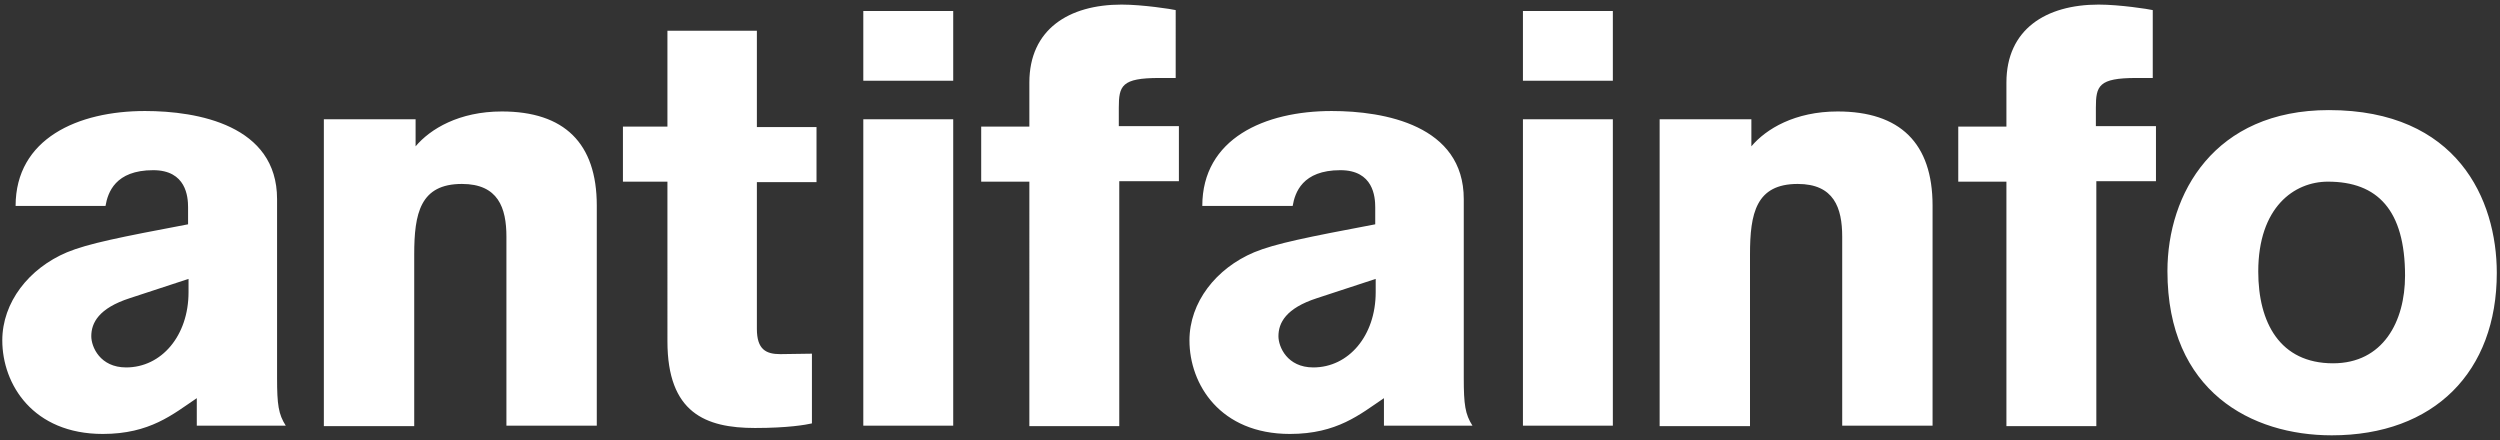 <svg version="1.2" baseProfile="tiny" xmlns="http://www.w3.org/2000/svg" viewBox="0 0 545 96"><rect x="0" y="0" width="545" height="96" fill="#333333" stroke="none"/><g fill="#FFF"><path d="M42.9 92.8v-6c-5.2 3.5-10.2 7.8-20.5 7.8C7.2 94.6.5 83.8.5 74.2c0-8.3 5.8-15.7 14.1-19.2 4.6-1.9 11.6-3.3 26.4-6.1v-3.7c0-2.3-.4-8.1-7.6-8.1-8.3 0-9.9 4.9-10.4 7.8H3.4c0-14.7 13.6-20.7 28.2-20.7 11.5 0 28.8 3.1 28.8 19.2v39c0 5.8.3 7.9 1.9 10.4H42.9zM28.3 65c-6.8 2.2-8.4 5.4-8.4 8.3 0 2.3 1.9 6.8 7.6 6.8 7.7 0 13.6-6.9 13.6-16.4v-2.9L28.3 65zM110.4 92.8V51.6c0-6.3-1.8-11.5-9.7-11.5-9.1 0-10.4 6.4-10.4 15.4v37.4H70.6V26h20v5.9c3.2-3.8 9.5-7.6 18.8-7.6 13.6 0 20.7 6.9 20.7 20.5v48h-19.7zM165 39.7v32c0 4.5 2 5.5 5.1 5.5 1.4 0 6.9-.1 6.9-.1v15.2c-1.3.3-5.2 1-12.4 1-10.8 0-19.1-3.3-19.1-18.9V39.6h-9.7v-12h9.7V6.7H165v21h13v12h-13zM188.2 17.7V2.4h19.6v15.2h-19.6zm0 75.1V26h19.6v66.8h-19.6zM244 39.6v53.3h-19.6V39.6h-10.5v-12h10.5V18c0-11.6 8.6-17 20.1-17 4.6 0 11 1 11.8 1.2V17h-3.6c-8.2 0-8.8 1.7-8.8 6.5v4H257v12h-13zM301.7 92.8v-6c-5.2 3.5-10.2 7.8-20.5 7.8-15.2 0-21.9-10.8-21.9-20.4 0-8.3 5.8-15.7 14.1-19.2 4.6-1.9 11.6-3.3 26.4-6.1v-3.7c0-2.3-.4-8.1-7.6-8.1-8.3 0-9.9 4.9-10.4 7.8h-19.7c0-14.7 13.6-20.7 28.2-20.7 11.5 0 28.8 3.1 28.8 19.2v39c0 5.8.3 7.9 1.9 10.4h-19.3zM287.1 65c-6.8 2.2-8.4 5.4-8.4 8.3 0 2.3 1.9 6.8 7.6 6.8 7.7 0 13.6-6.9 13.6-16.4v-2.9L287.1 65zM332 17.7V2.4h19.6v15.2H332zm0 75.1V26h19.6v66.8H332zM401.6 92.8V51.6c0-6.3-1.8-11.5-9.7-11.5-9.1 0-10.4 6.4-10.4 15.4v37.4h-19.7V26h20v5.9c3.2-3.8 9.5-7.6 18.8-7.6 13.6 0 20.7 6.9 20.7 20.5v48h-19.7zM457 39.6v53.3h-19.6V39.6h-10.5v-12h10.5V18c0-11.6 8.6-17 20.1-17 4.6 0 11 1 11.8 1.2V17h-3.6c-8.2 0-8.8 1.7-8.8 6.5v4H470v12h-13zM508.3 94.9c-17.4 0-35.8-9.5-35.8-35.8 0-16.9 10.2-35.1 35.2-35.1 28 0 36.6 19.5 36.6 35.5 0 21.5-13.6 35.4-36 35.4zm-.8-55.3c-7.4 0-15.2 5.6-15.2 19.6 0 11.1 4.7 20 16.3 20 10.9 0 15.7-9.1 15.7-19.1 0-14.3-6-20.5-16.8-20.5z"/></g></svg>
